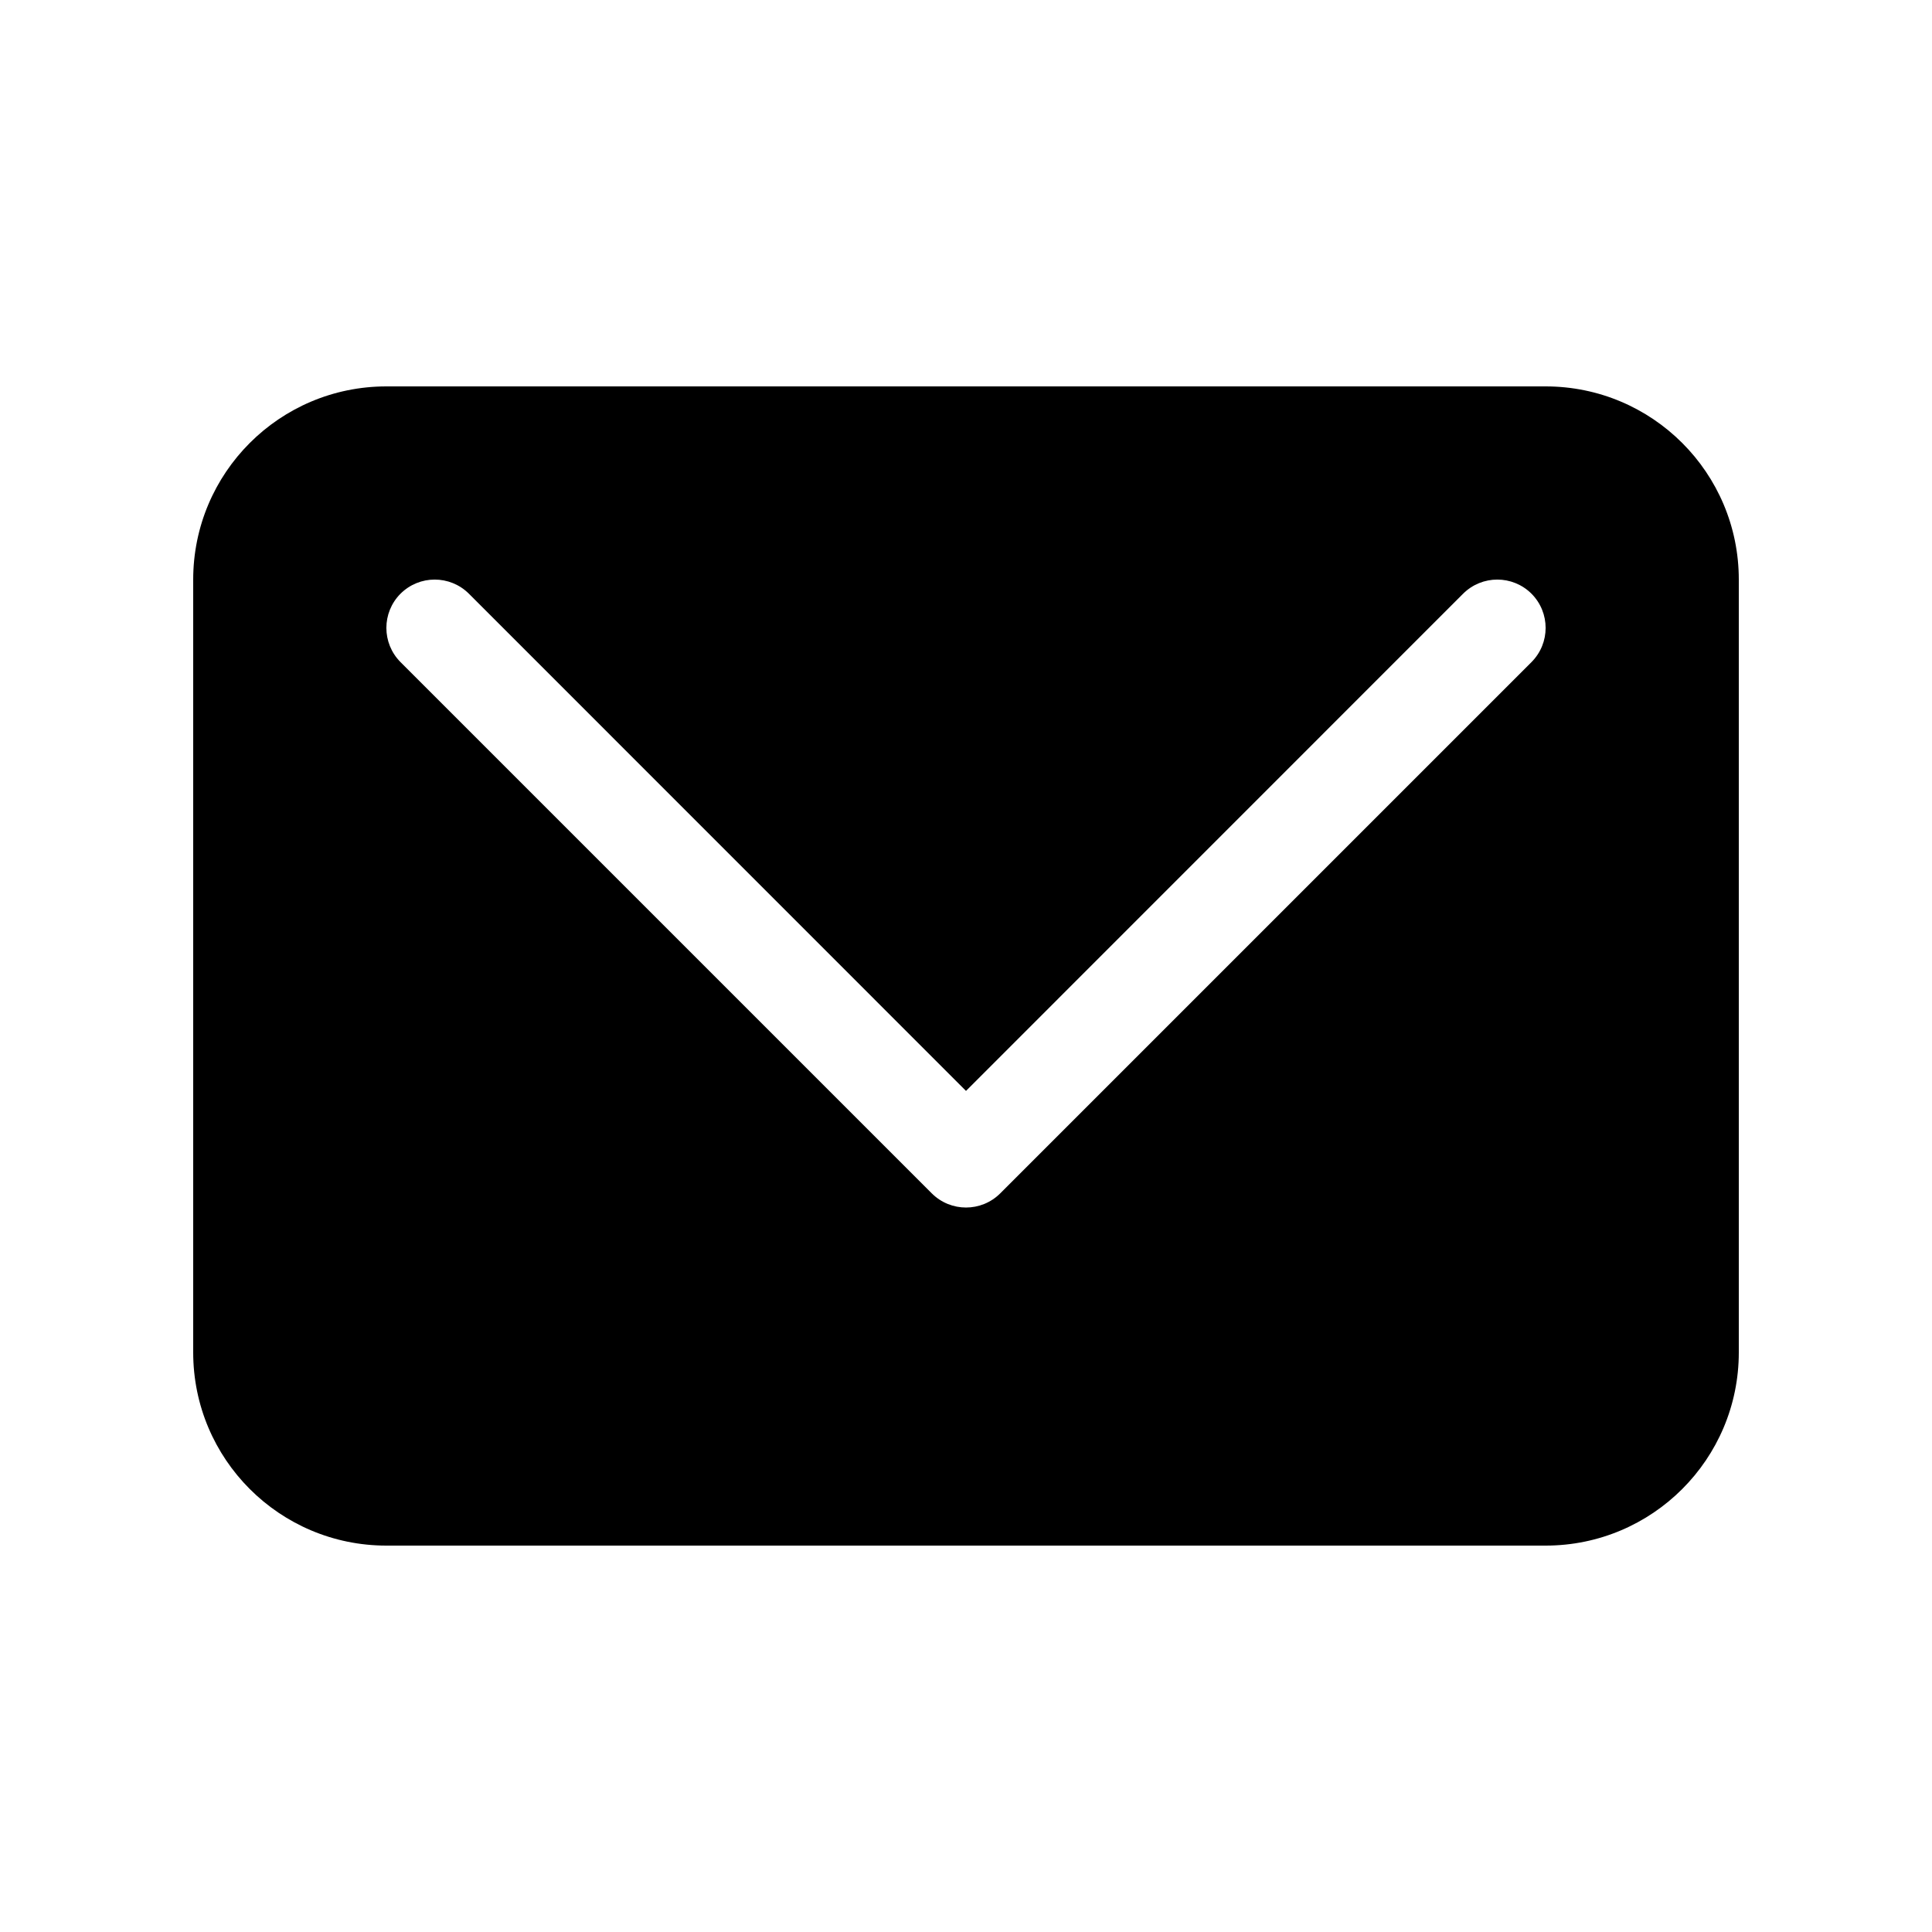 <svg width="20" height="20" viewBox="0 0 20 20" fill="currentColor" xmlns="http://www.w3.org/2000/svg"><path fill-rule="evenodd" clip-rule="evenodd" d="M4 4C2.895 4 2 4.895 2 6V14C2 15.105 2.895 16 4 16H16C17.105 16 18 15.105 18 14V6C18 4.895 17.105 4 16 4H4ZM4.854 6.146C4.658 5.951 4.342 5.951 4.146 6.146C3.951 6.342 3.951 6.658 4.146 6.854L9.646 12.354C9.842 12.549 10.158 12.549 10.354 12.354L15.854 6.854C16.049 6.658 16.049 6.342 15.854 6.146C15.658 5.951 15.342 5.951 15.146 6.146L10 11.293L4.854 6.146Z"/></svg>